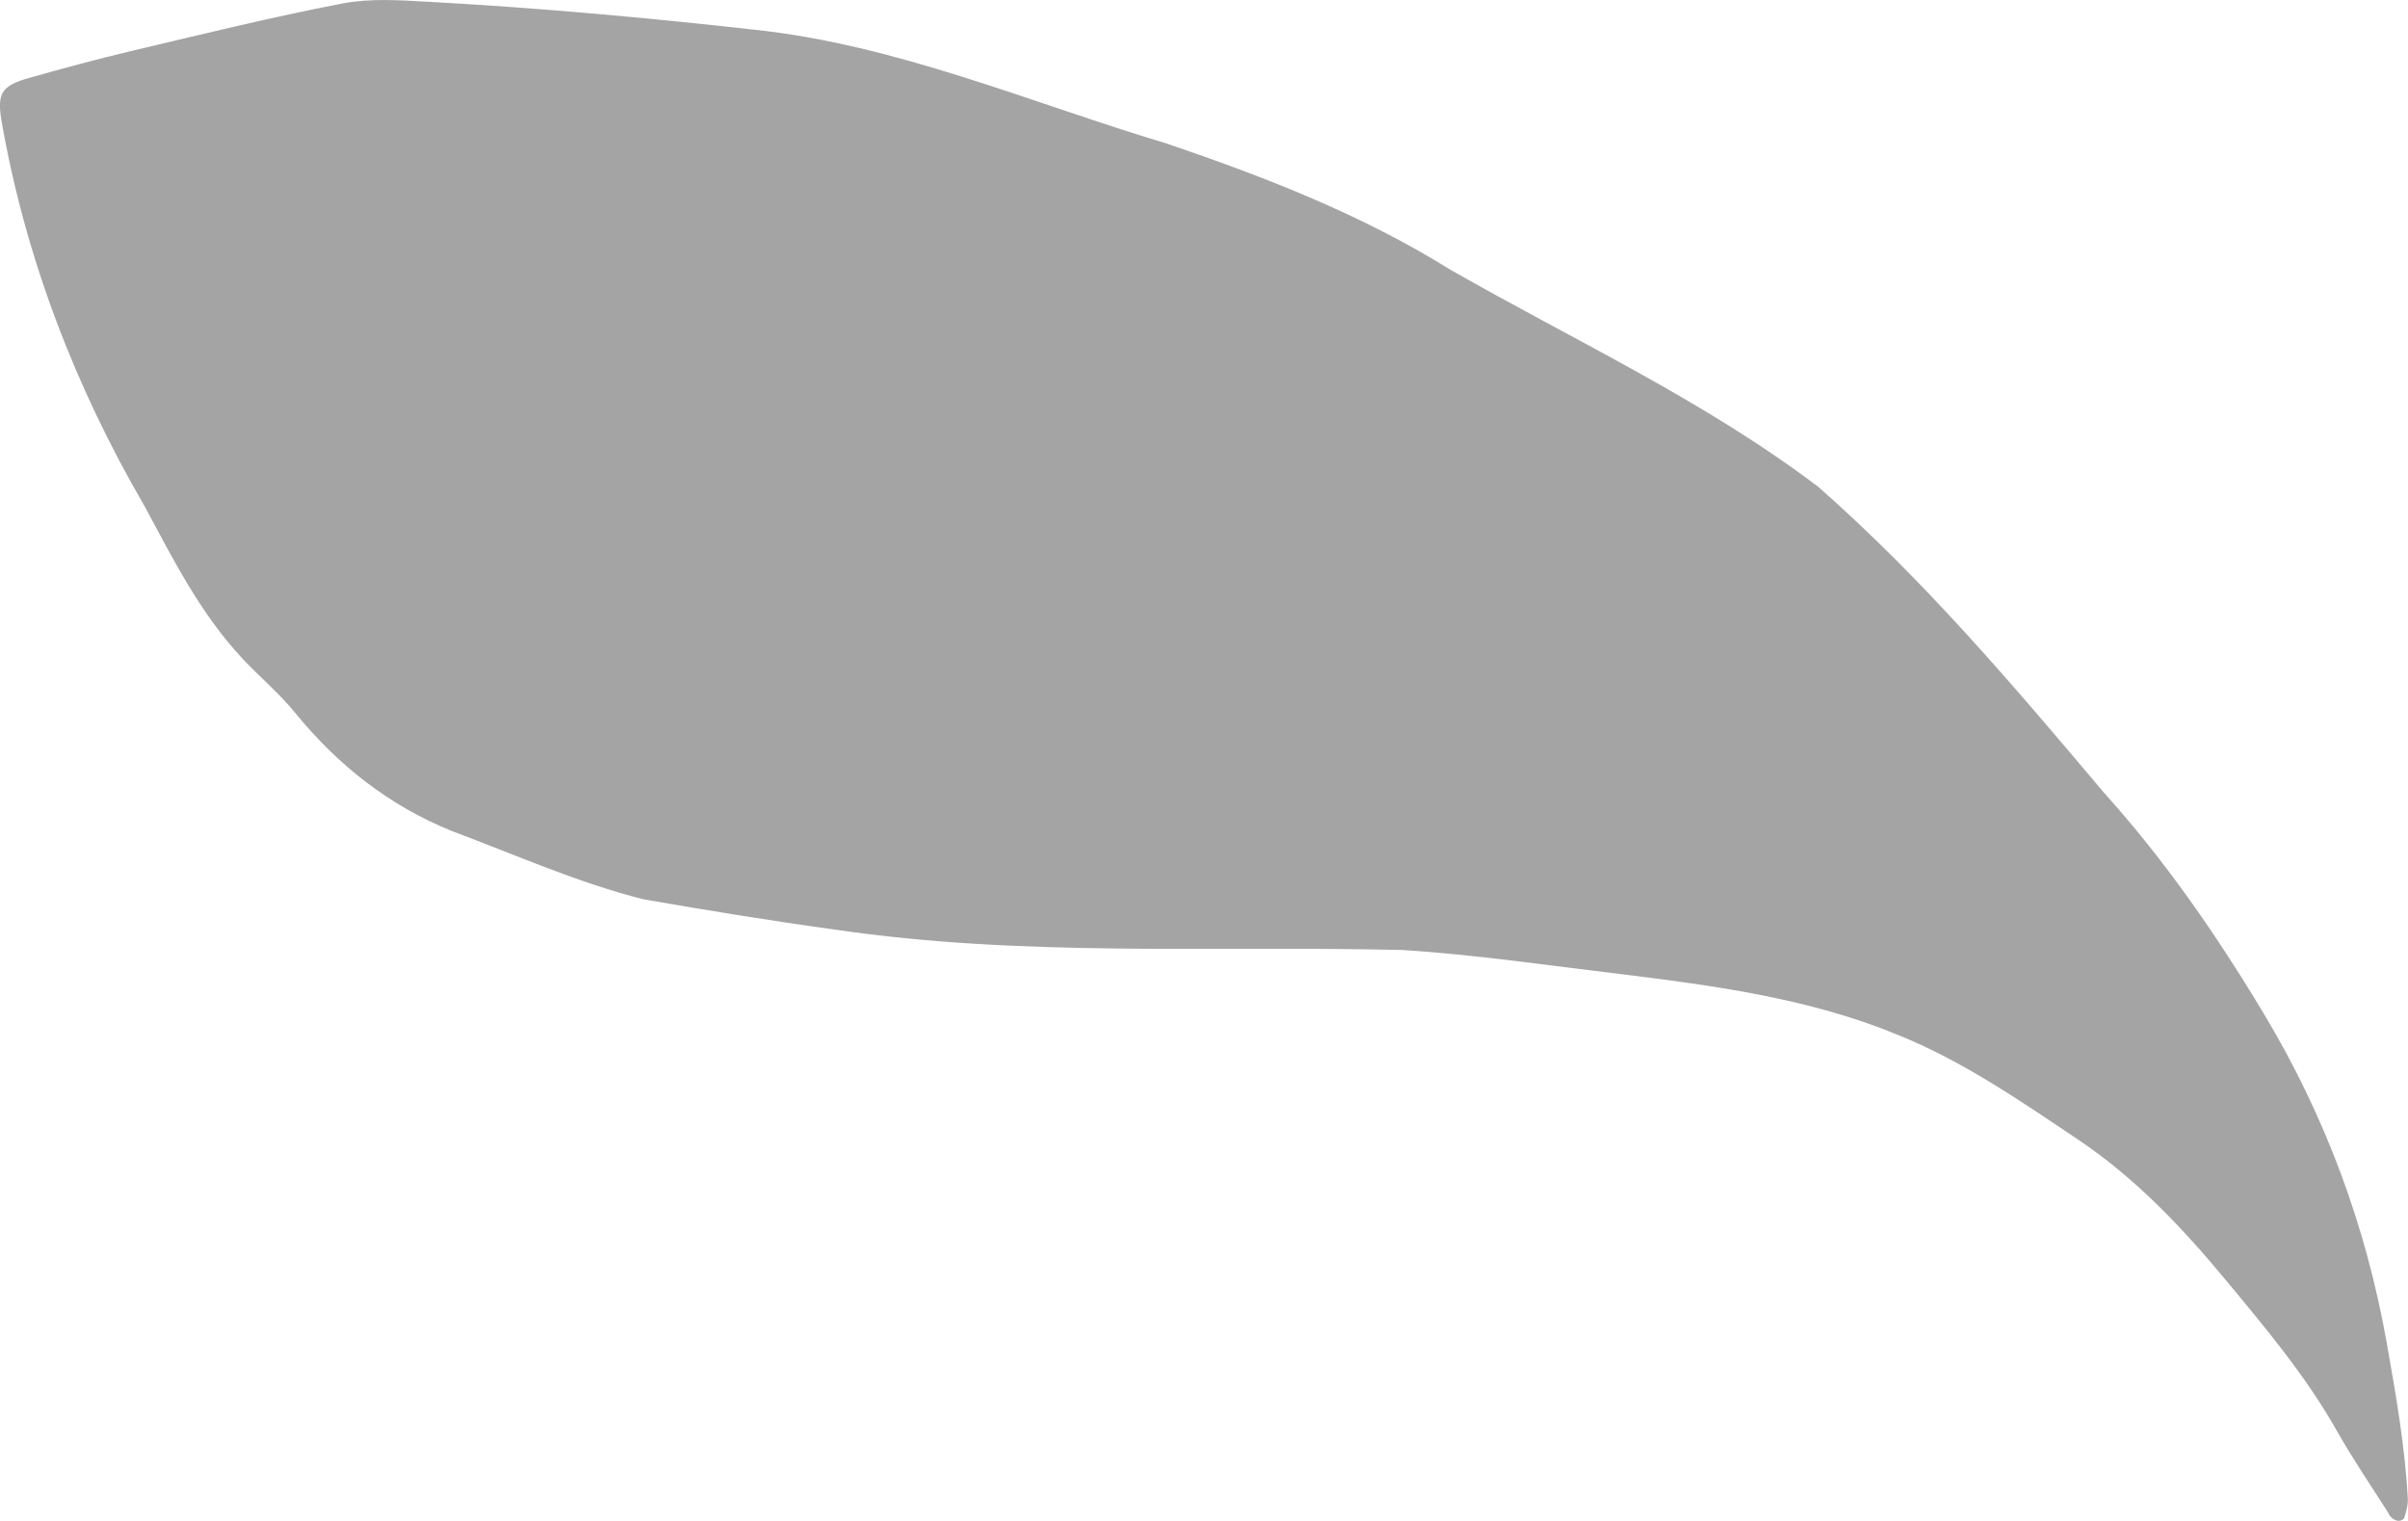 <?xml version="1.0" encoding="UTF-8"?><svg xmlns="http://www.w3.org/2000/svg" viewBox="0 0 275.22 173.81"><defs><style>.d{fill:#a4a4a4;}</style></defs><g id="a"/><g id="b"><g id="c"><path class="d" d="M207.88,55.69c12.09,10.66,22.23,22.62,32.57,34.88,7.04,7.81,12.92,16.34,18.29,25.28,7.02,11.69,11.69,24.26,14.07,37.74,1.04,5.86,2.05,11.69,2.39,17.63,.04,.77-.19,1.58-.44,2.32-.57,.61-1.53,.09-1.82-.68-1.97-3.1-4.05-6.14-5.85-9.33-3.54-6.28-8.15-11.75-12.71-17.25-4.97-6-10.36-11.68-16.84-16.02-6.59-4.42-13.19-8.99-20.61-11.98-10.05-4.16-20.92-5.63-31.65-6.95-8.32-.99-16.64-2.23-24.99-2.76-21.63-.51-43.4,.85-64.92-2.34-7.29-1-14.56-2.19-21.82-3.45-7.49-1.89-14.68-5.1-21.92-7.81-7.16-2.9-13.03-7.53-17.91-13.52-1.8-2.21-4.02-4.06-5.98-6.15-4.82-5.14-7.95-11.38-11.24-17.49C8.55,44.14,2.88,29.37,.16,13.75c-.51-3.14,.05-3.96,3.19-4.85,3.93-1.11,7.88-2.18,11.86-3.12C23.17,3.9,31.11,1.94,39.13,.4c3.15-.61,6.51-.38,9.75-.2,12.46,.68,24.88,1.8,37.29,3.19,16.33,1.72,31.6,8.35,47.22,13.03,11.23,3.82,22.29,8.12,32.39,14.41,14.16,8.09,29.07,14.97,42.1,24.86Z"/></g></g></svg>